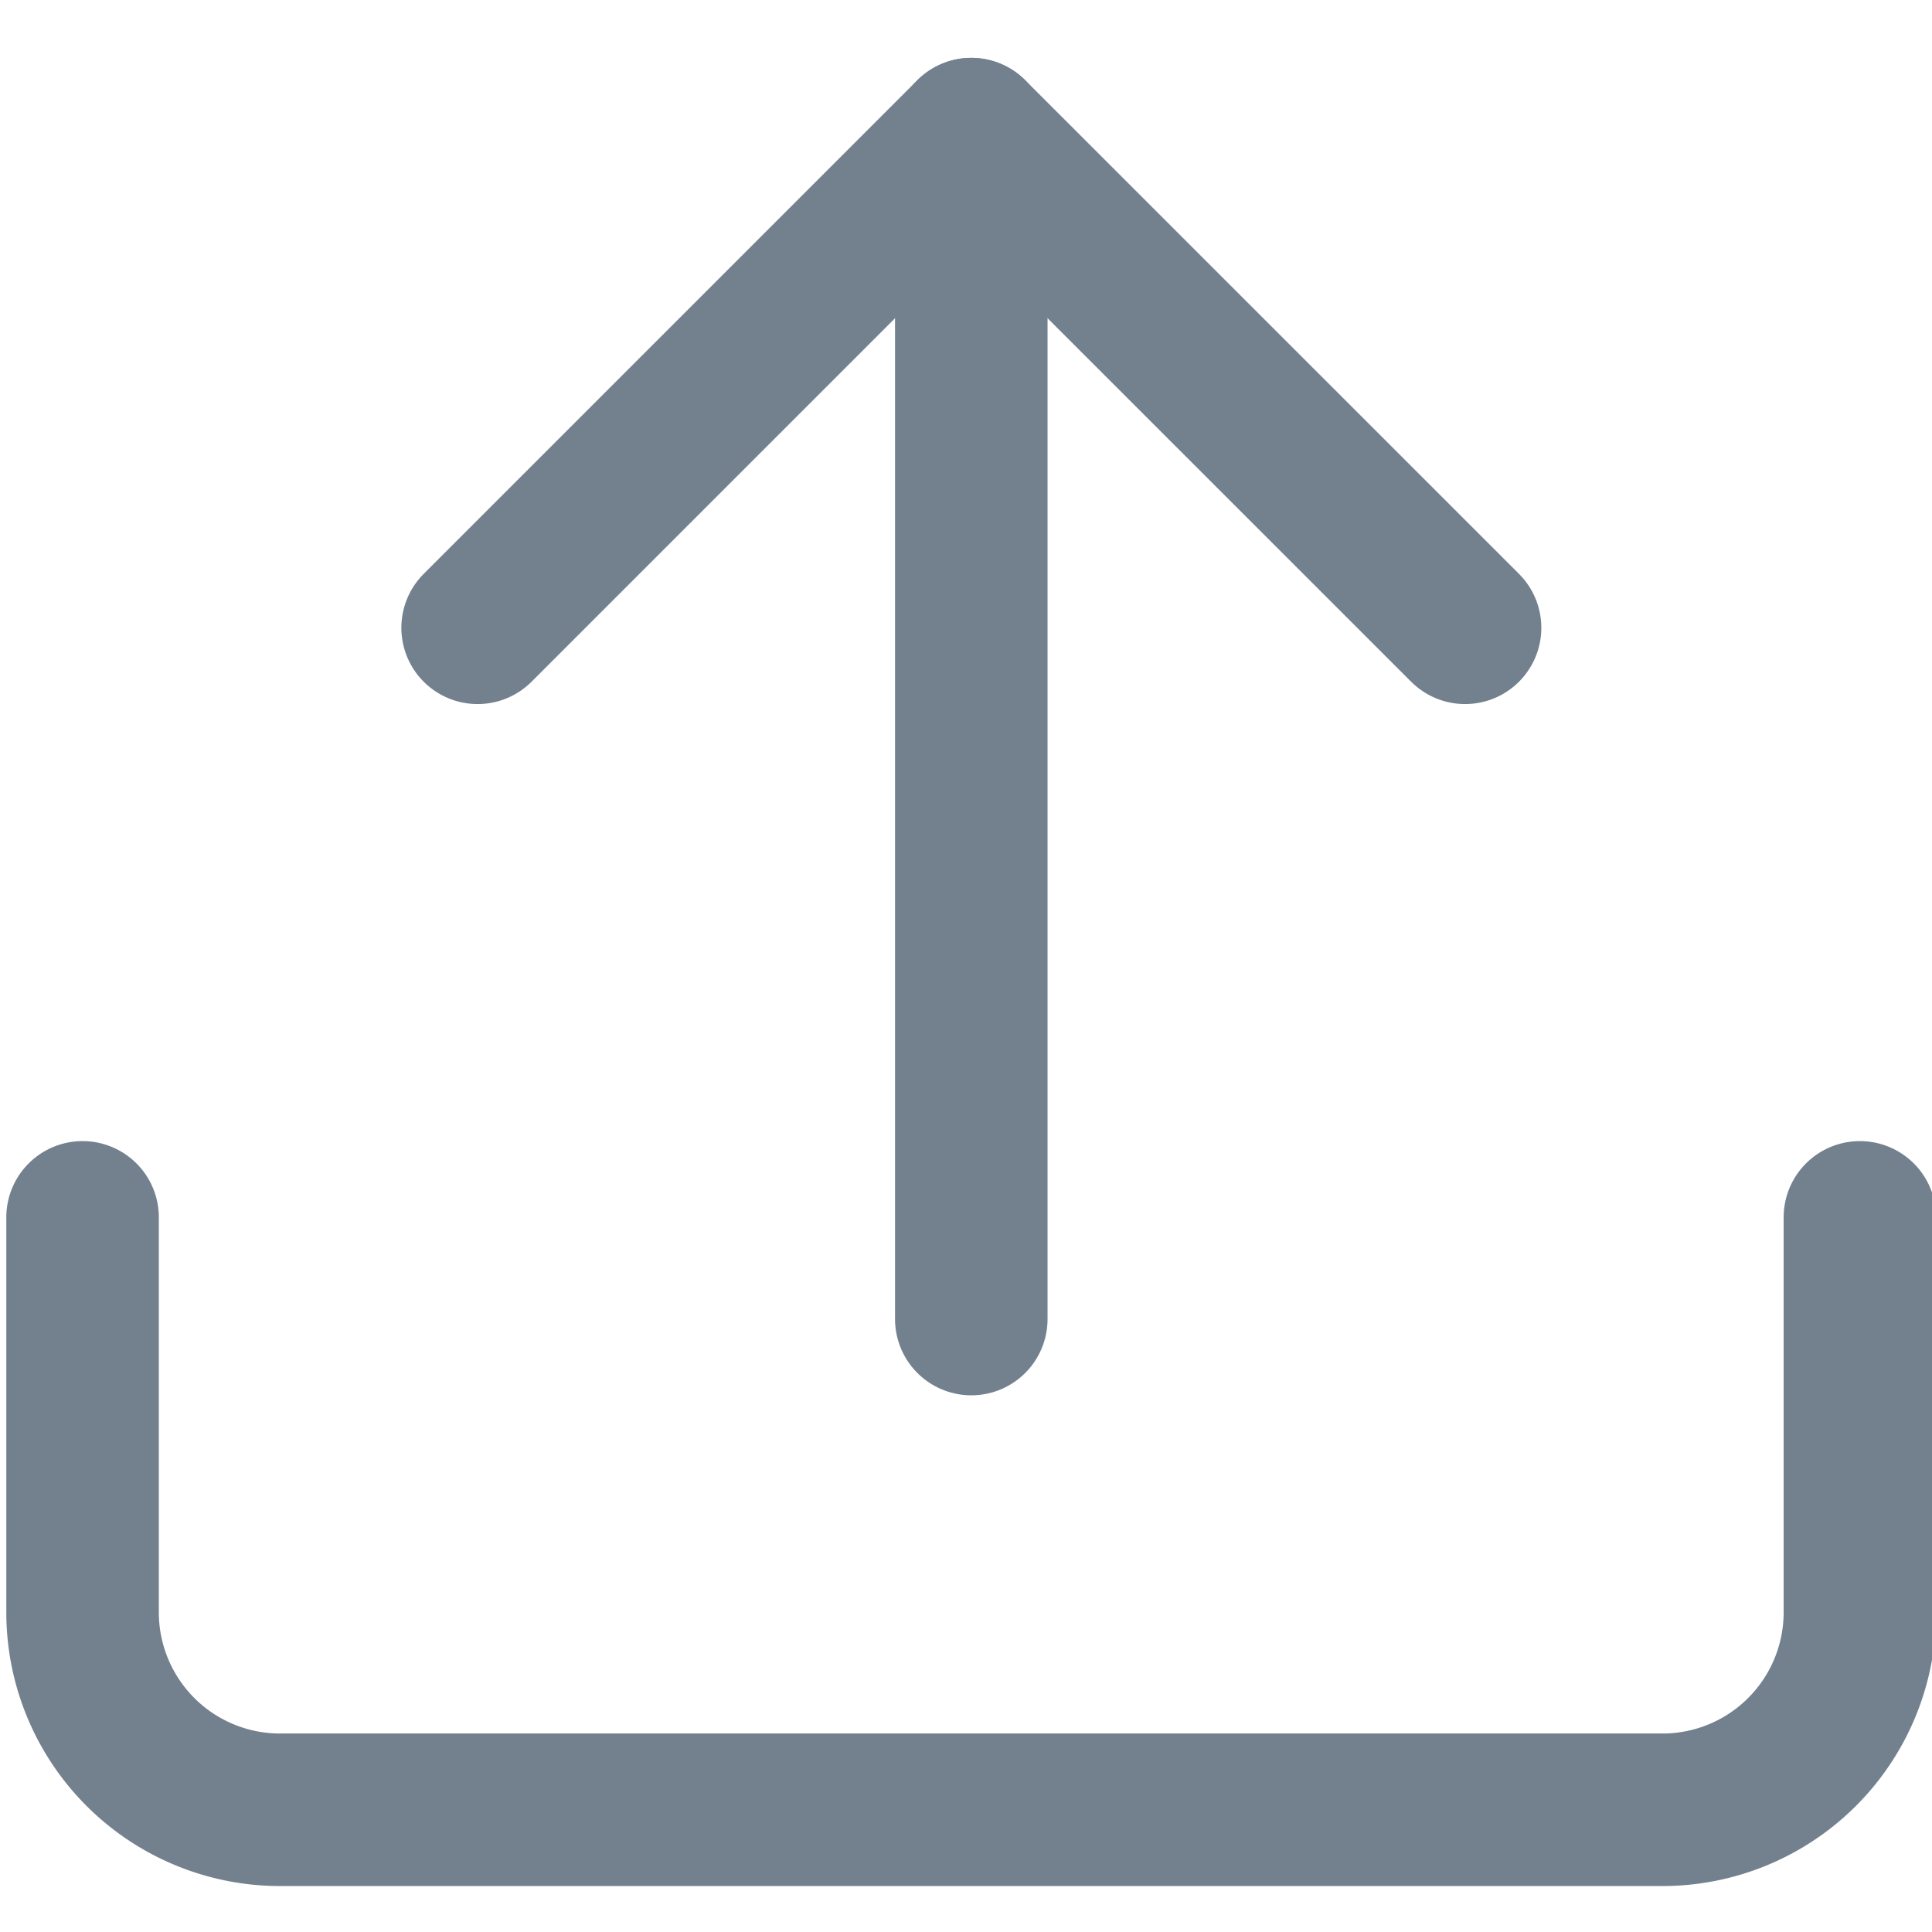 <svg xmlns="http://www.w3.org/2000/svg" xmlns:xlink="http://www.w3.org/1999/xlink" width="19" height="19" viewBox="0 0 19 19"><defs><style>.a{fill:#fff;stroke:#707070;}.b{clip-path:url(#a);}.c{opacity:0.6;}.d{fill:none;stroke:#162d43;stroke-linecap:round;stroke-linejoin:round;stroke-width:1.5px;}</style><clipPath id="a"><rect class="a" width="19" height="19" transform="translate(794 482.493)"/></clipPath></defs><g class="b" transform="translate(-794 -482.493)"><g class="c" transform="translate(794.812 482.812)"><path class="d" d="M21.979,22.5v3.884a1.942,1.942,0,0,1-1.942,1.942H6.442A1.942,1.942,0,0,1,4.5,26.384V22.5" transform="translate(-4.5 -10.847)"/><path class="d" d="M20.211,9.355,15.355,4.5,10.5,9.355" transform="translate(-6.615 -3.5)"/><path class="d" d="M18,4.5V16.153" transform="translate(-9.26 -3.5)"/></g></g></svg>